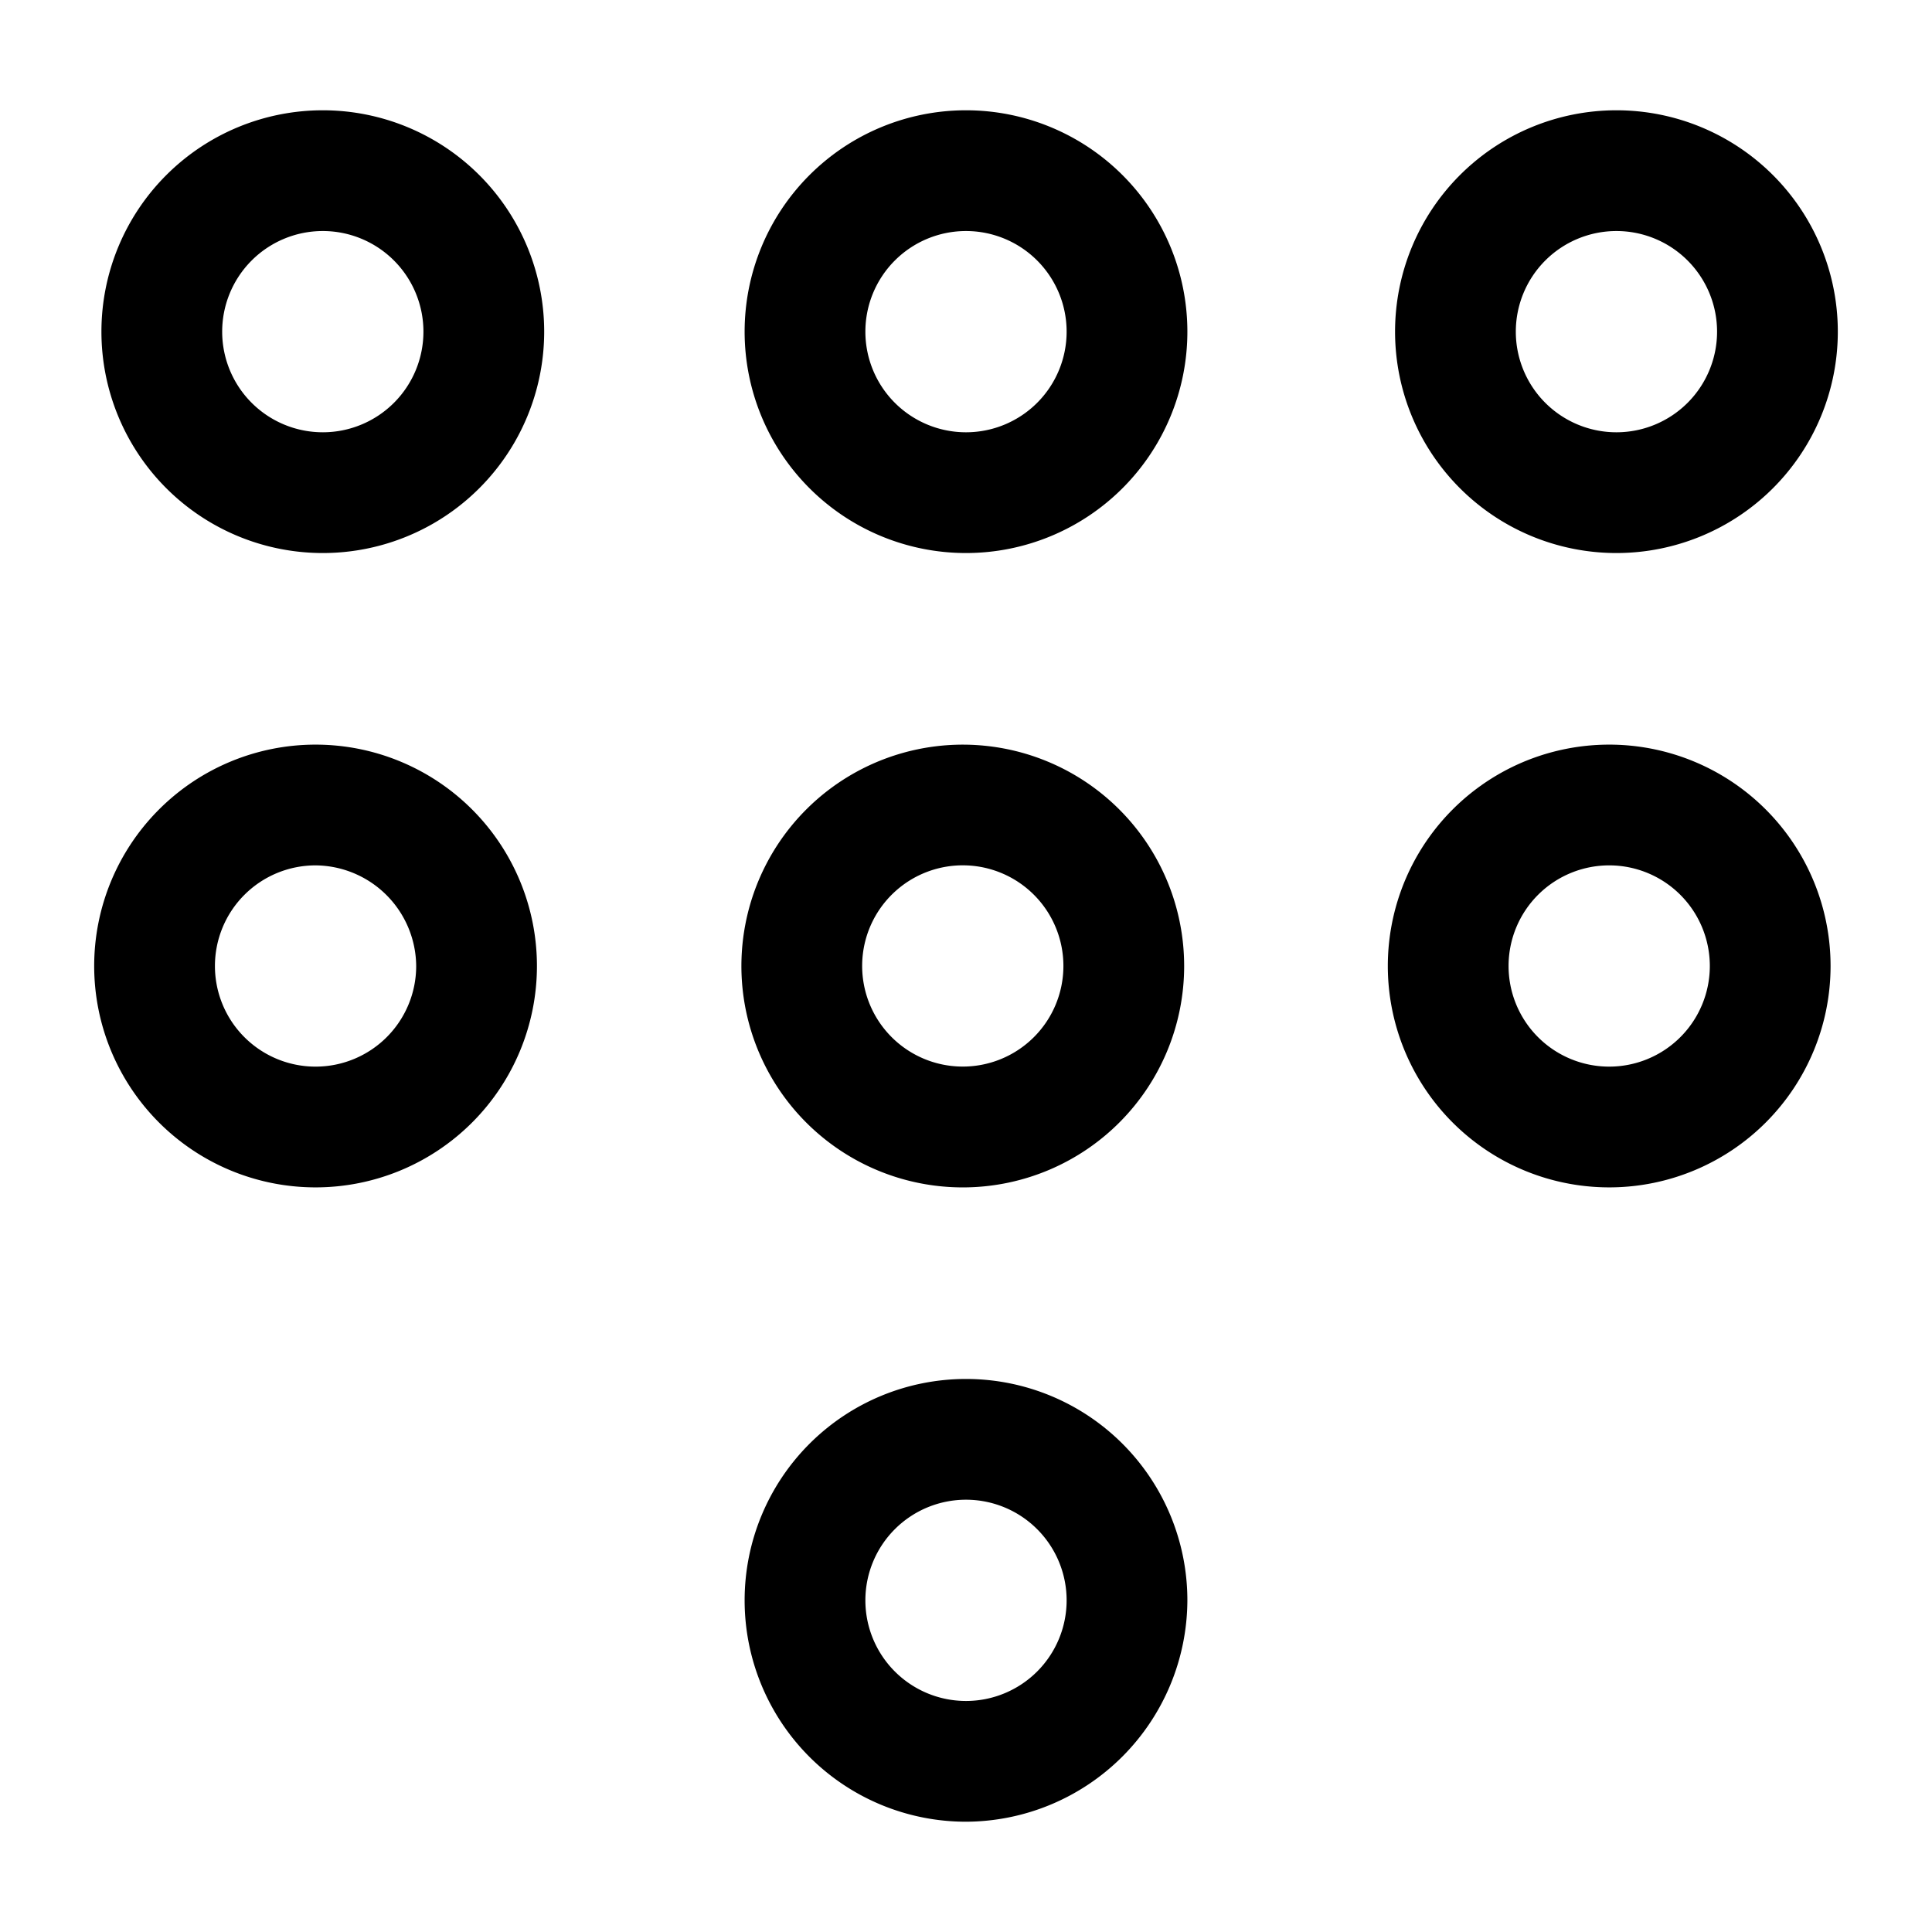 <svg id="Layer_1" data-name="Layer 1" xmlns="http://www.w3.org/2000/svg" xmlns:xlink="http://www.w3.org/1999/xlink" viewBox="0 0 24 24"><defs><style>.cls-1{fill:none;}.cls-2{clip-path:url(#clip-path);}</style><clipPath id="clip-path"><rect class="cls-1" x="0.15" y="0.06" width="24" height="24"/></clipPath></defs><title>dots4</title><g class="cls-2"><path d="M4,6.87A2.75,2.75,0,1,1,6.76,4.12,2.75,2.75,0,0,1,4,6.87Zm0-4A1.25,1.25,0,1,0,5.26,4.12,1.25,1.25,0,0,0,4,2.87Z"/><path d="M12,6.87a2.75,2.75,0,1,1,2.75-2.75A2.75,2.75,0,0,1,12,6.87Zm0-4a1.25,1.25,0,1,0,1.25,1.25A1.25,1.25,0,0,0,12,2.87Z"/><path d="M20.08,6.87a2.75,2.75,0,1,1,2.75-2.75A2.75,2.75,0,0,1,20.08,6.87Zm0-4a1.25,1.25,0,1,0,1.25,1.25A1.25,1.25,0,0,0,20.08,2.87Z"/><path d="M3.92,14.75A2.75,2.75,0,1,1,6.67,12,2.75,2.75,0,0,1,3.92,14.75Zm0-4A1.25,1.25,0,1,0,5.17,12,1.26,1.26,0,0,0,3.92,10.75Z"/><path d="M12,14.75A2.75,2.75,0,1,1,14.71,12,2.75,2.75,0,0,1,12,14.75Zm0-4A1.25,1.25,0,1,0,13.21,12,1.25,1.25,0,0,0,12,10.75Z"/><path d="M20,14.75A2.75,2.75,0,1,1,22.74,12,2.75,2.75,0,0,1,20,14.75Zm0-4A1.25,1.25,0,1,0,21.24,12,1.25,1.25,0,0,0,20,10.75Z"/><path d="M12,22.63a2.75,2.75,0,1,1,2.75-2.75A2.76,2.76,0,0,1,12,22.63Zm0-4a1.25,1.25,0,1,0,1.25,1.25A1.25,1.25,0,0,0,12,18.63Z"/></g></svg>